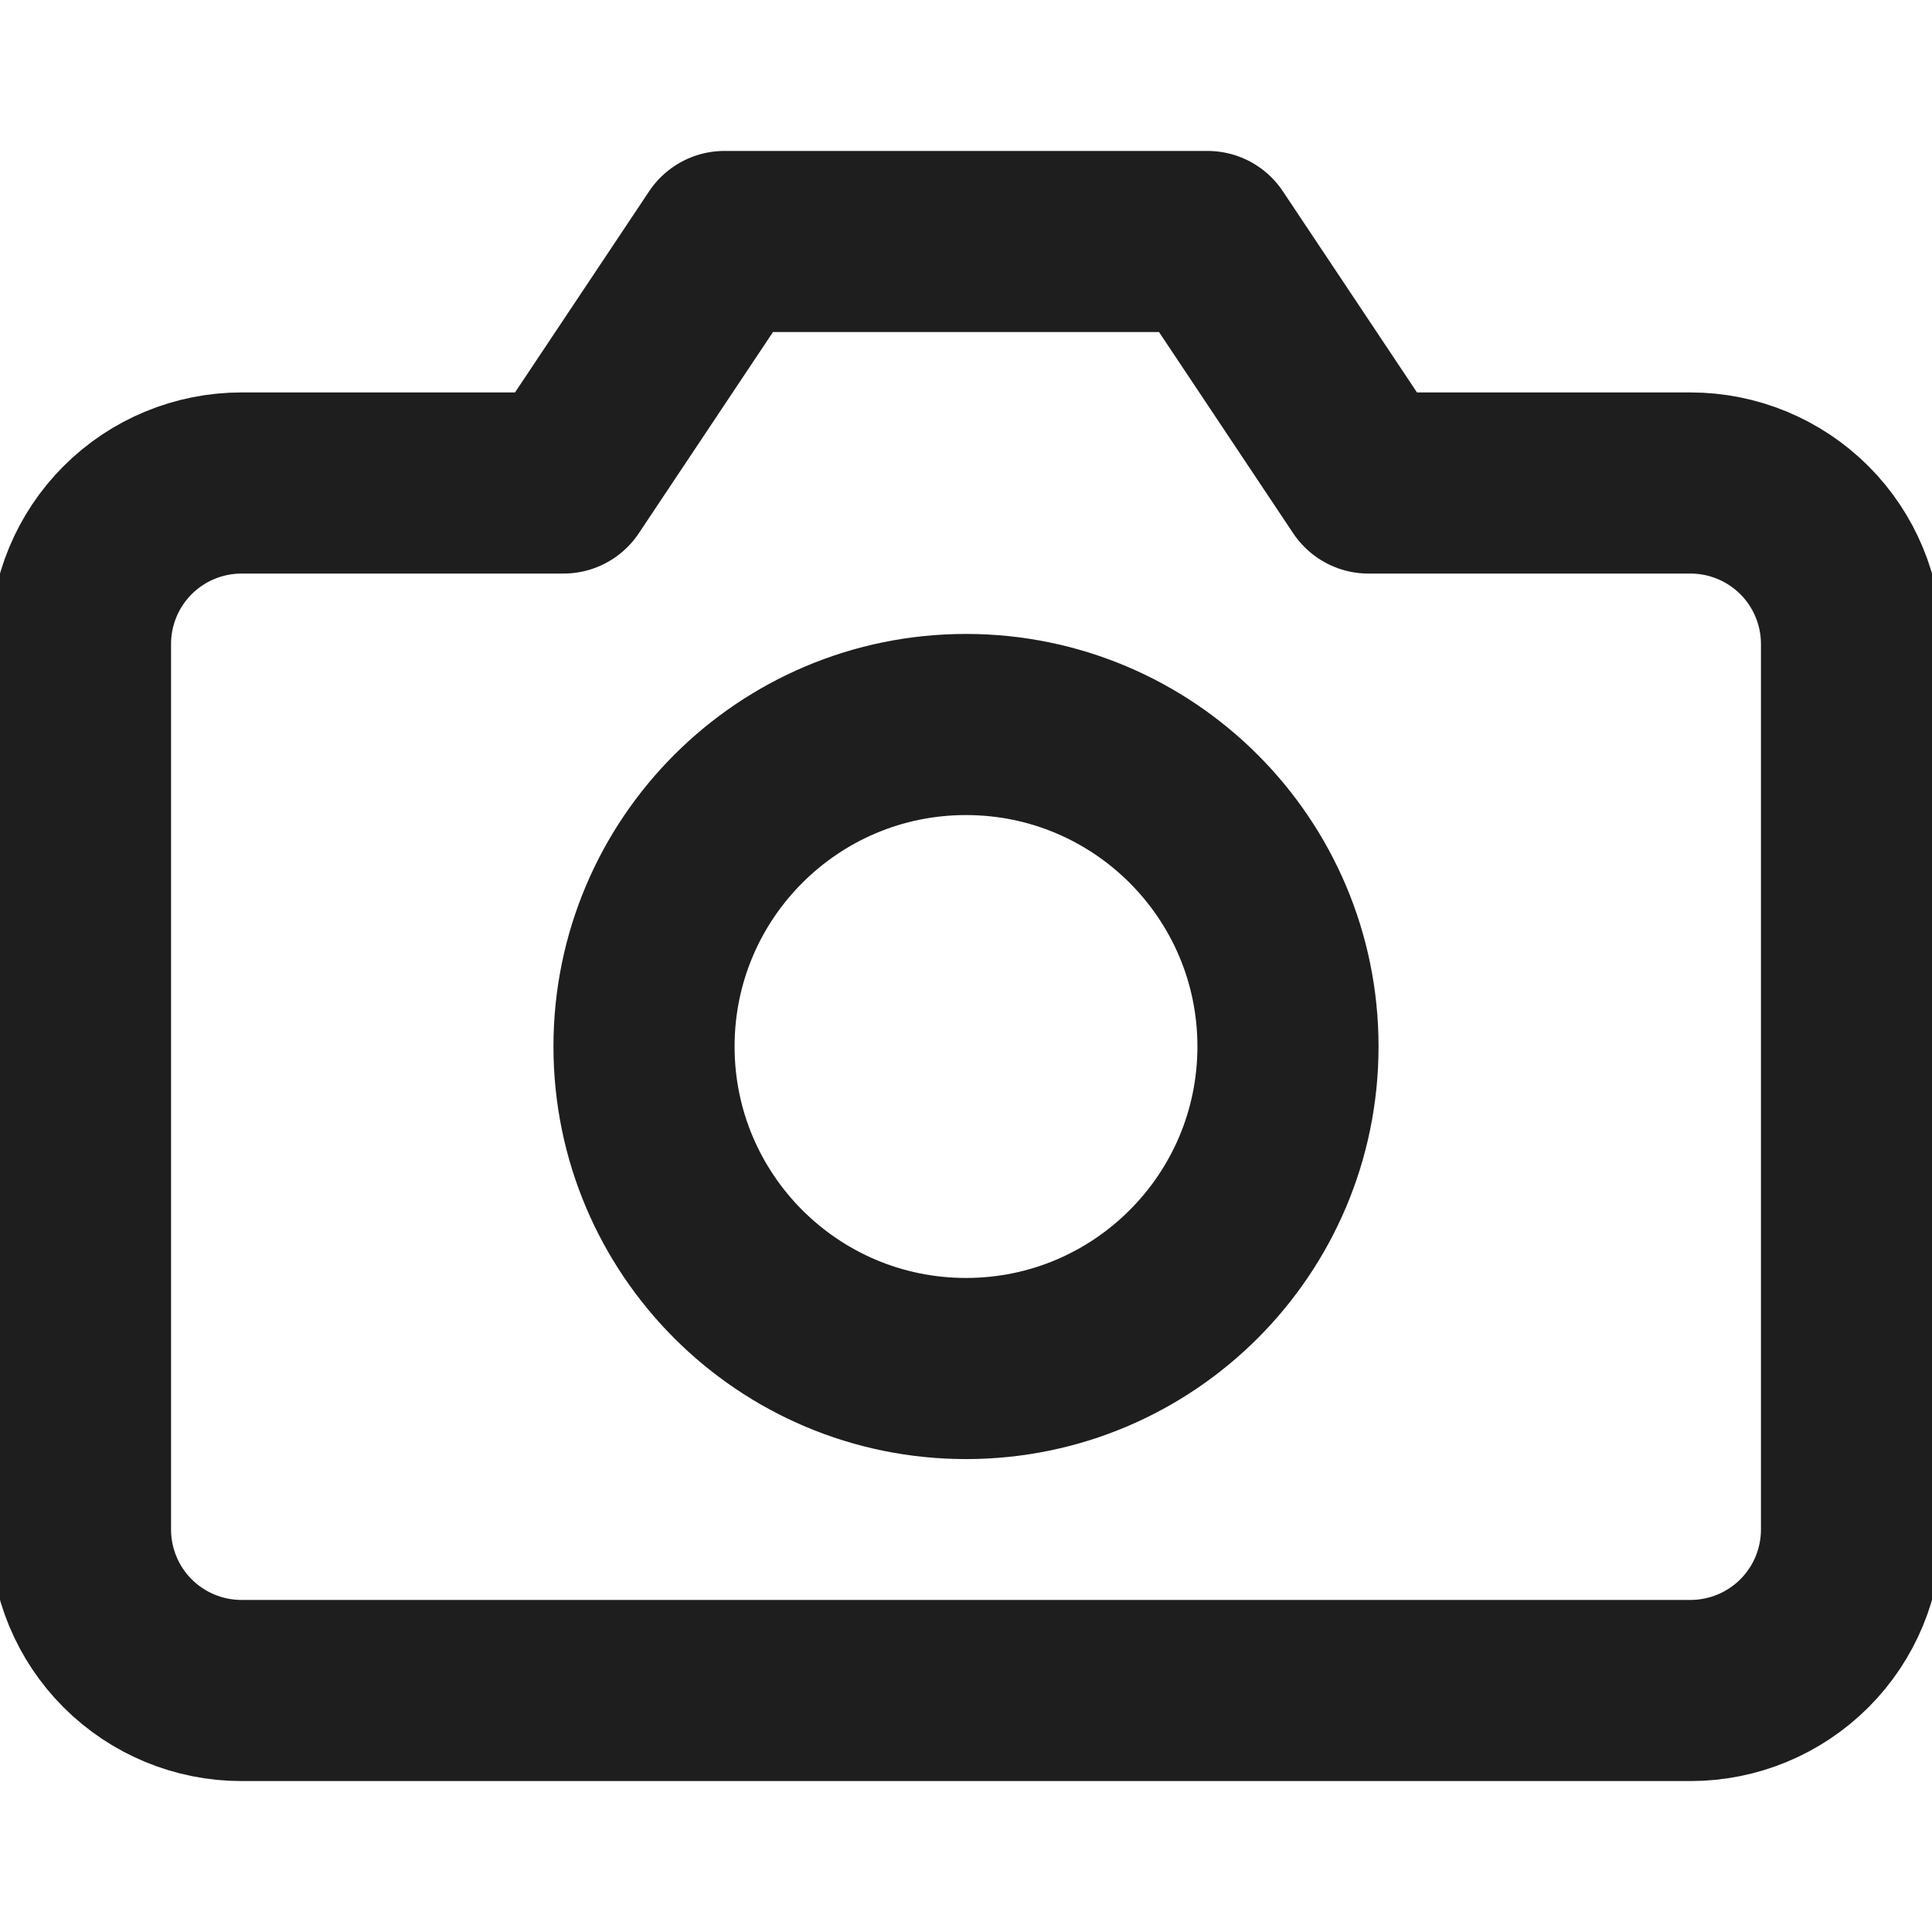 <svg width="32" height="32" viewBox="0 0 32 32" fill="none" xmlns="http://www.w3.org/2000/svg">
<g clip-path="url(#clip0_4039_11906)">
<path d="M30.667 25.333C30.667 26.041 30.386 26.719 29.886 27.219C29.385 27.719 28.707 28 28 28H4C3.293 28 2.614 27.719 2.114 27.219C1.614 26.719 1.333 26.041 1.333 25.333V10.667C1.333 9.959 1.614 9.281 2.114 8.781C2.614 8.281 3.293 8 4 8H9.333L12 4H20L22.667 8H28C28.707 8 29.385 8.281 29.886 8.781C30.386 9.281 30.667 9.959 30.667 10.667V25.333Z" stroke="#1E1E1E" stroke-width="3" stroke-linecap="round" stroke-linejoin="round"/>
<path d="M16 22.667C18.945 22.667 21.333 20.279 21.333 17.333C21.333 14.388 18.945 12 16 12C13.054 12 10.667 14.388 10.667 17.333C10.667 20.279 13.054 22.667 16 22.667Z" stroke="#1E1E1E" stroke-width="3" stroke-linecap="round" stroke-linejoin="round"/>
</g>
<defs>
<clipPath id="clip0_4039_11906">
<rect width="32" height="32" fill="white"/>
</clipPath>
</defs>
</svg>
